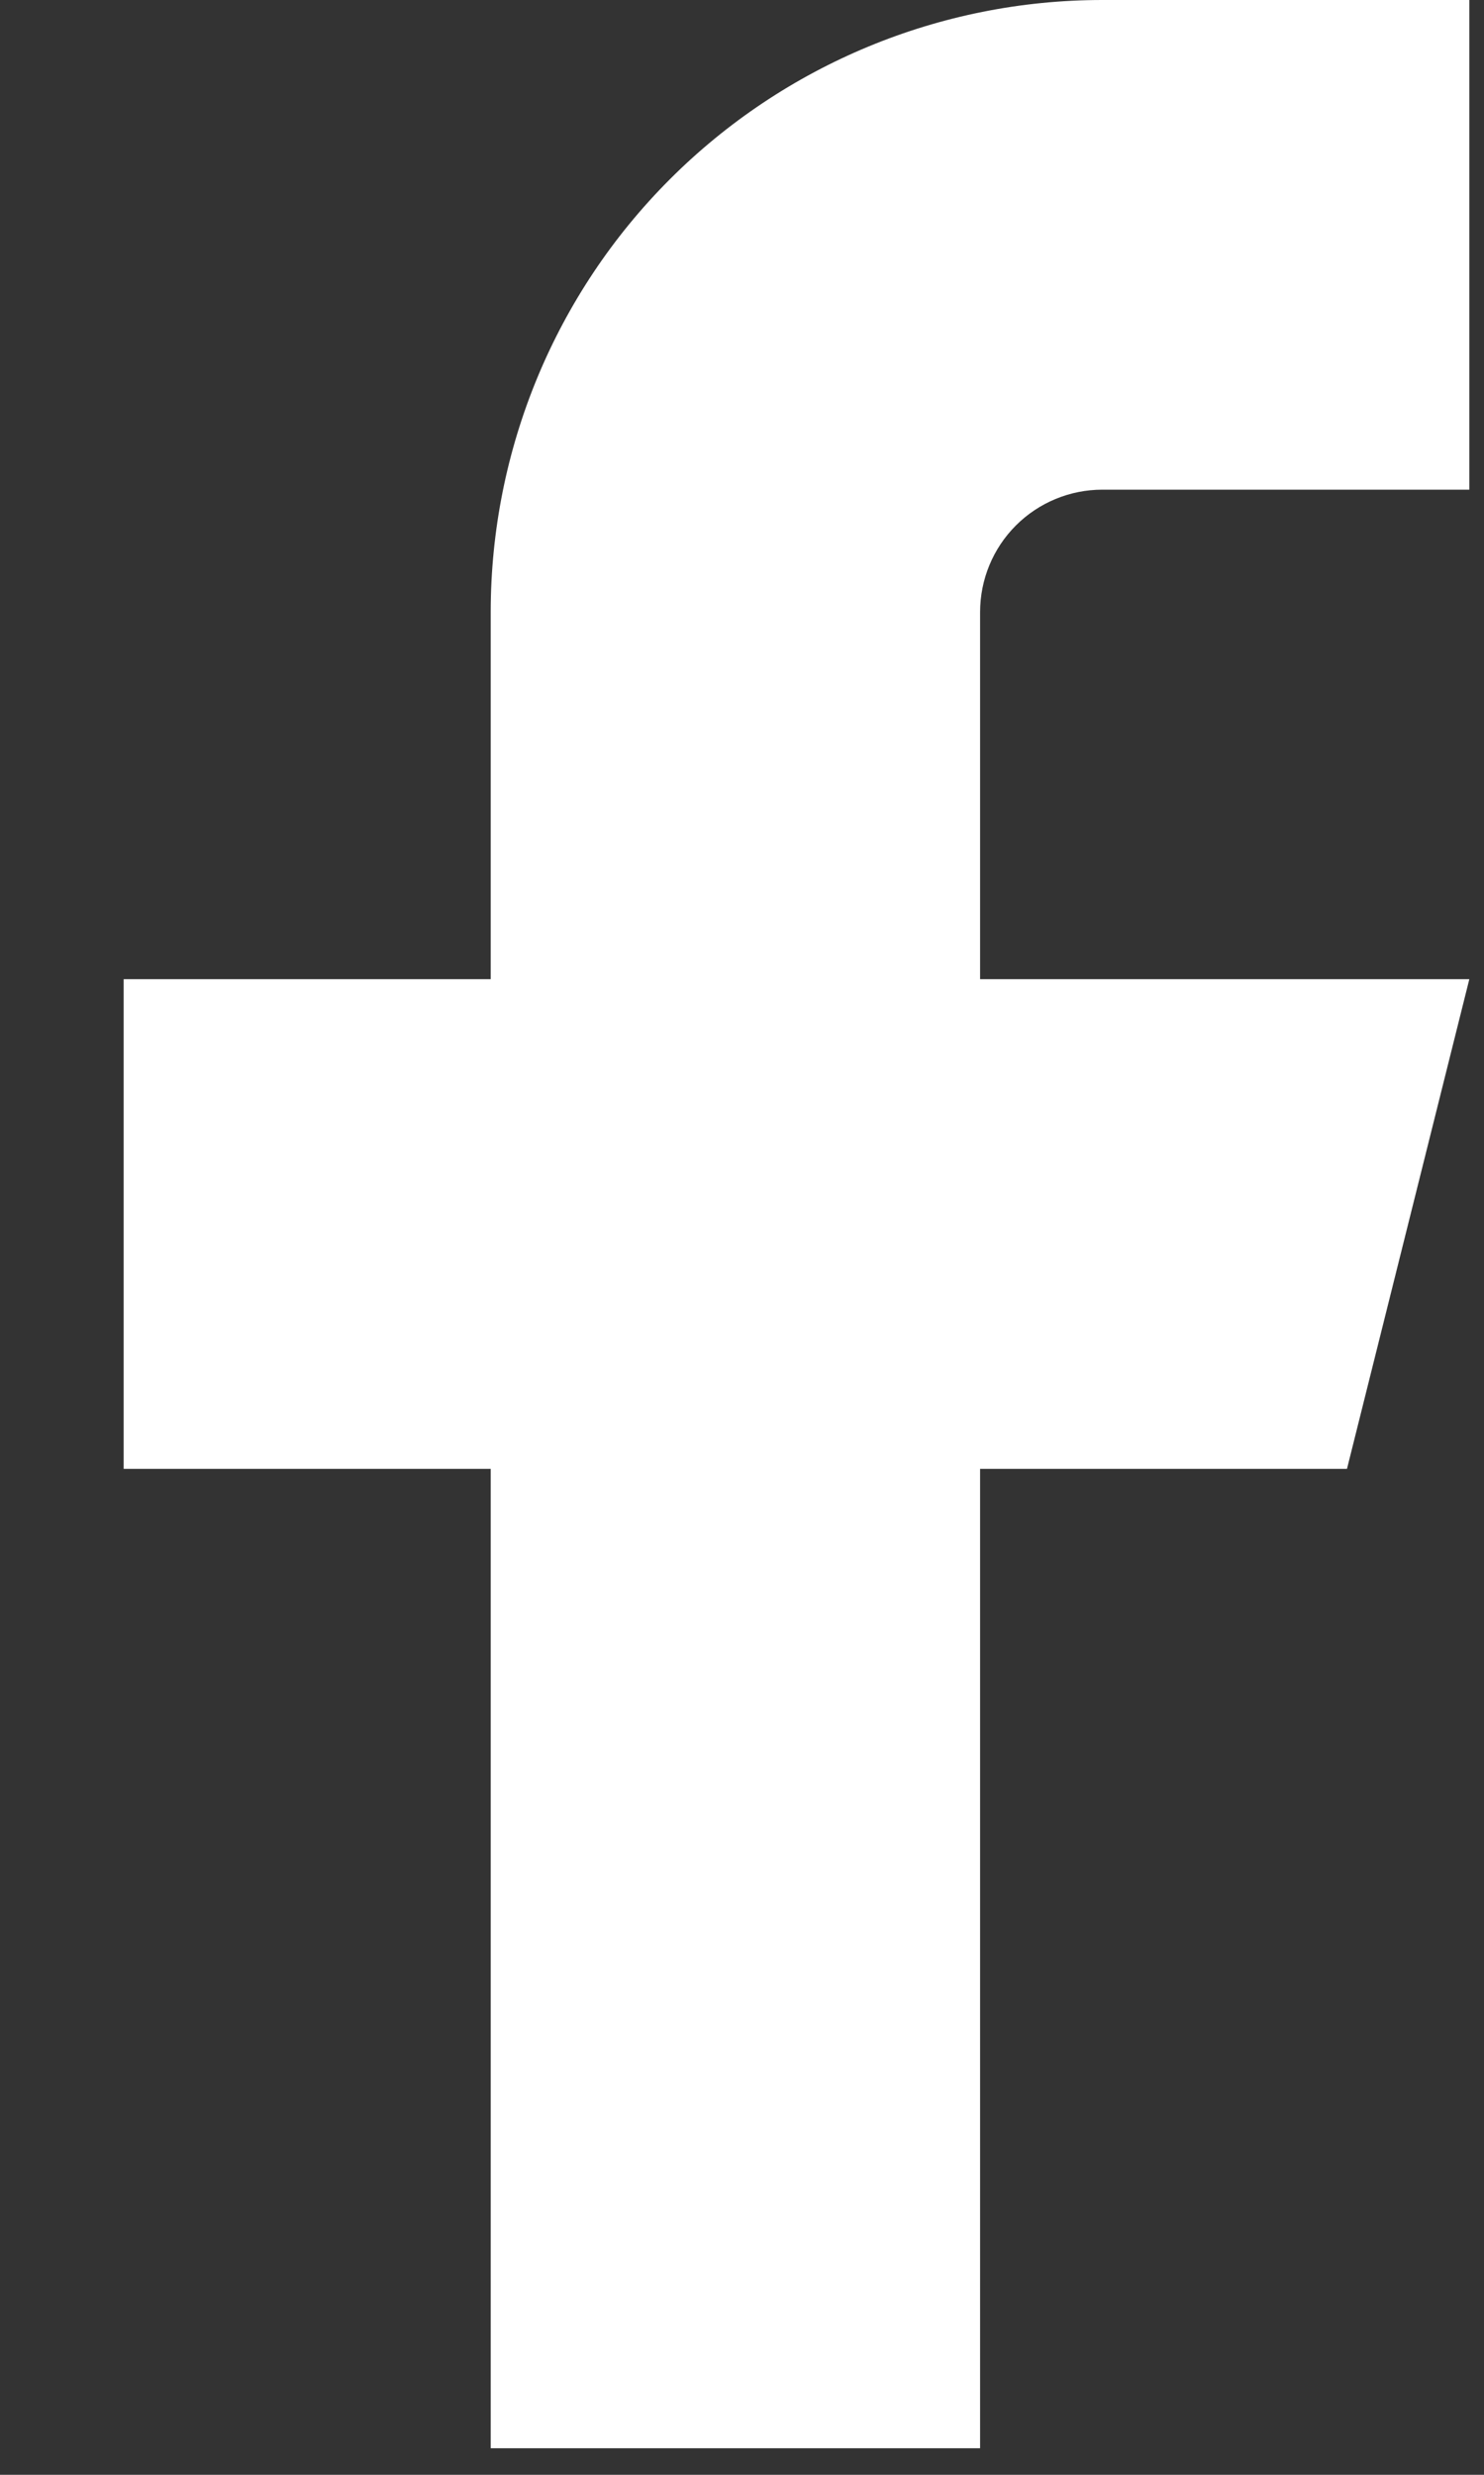 <svg width="9" height="15" viewBox="0 0 9 15" fill="none" xmlns="http://www.w3.org/2000/svg">
<rect x="0" y="0" width="9" height="15" fill="#333333" stroke="none"/>
<path d="M8.911 0H6.685C5.702 0 4.758 0.391 4.062 1.087C3.367 1.782 2.976 2.726 2.976 3.71V5.935H0.75V8.903H2.976V14.839H5.944V8.903H8.169L8.911 5.935H5.944V3.71C5.944 3.513 6.022 3.324 6.161 3.185C6.3 3.046 6.489 2.968 6.685 2.968H8.911V0Z" fill="white"/>
</svg>
